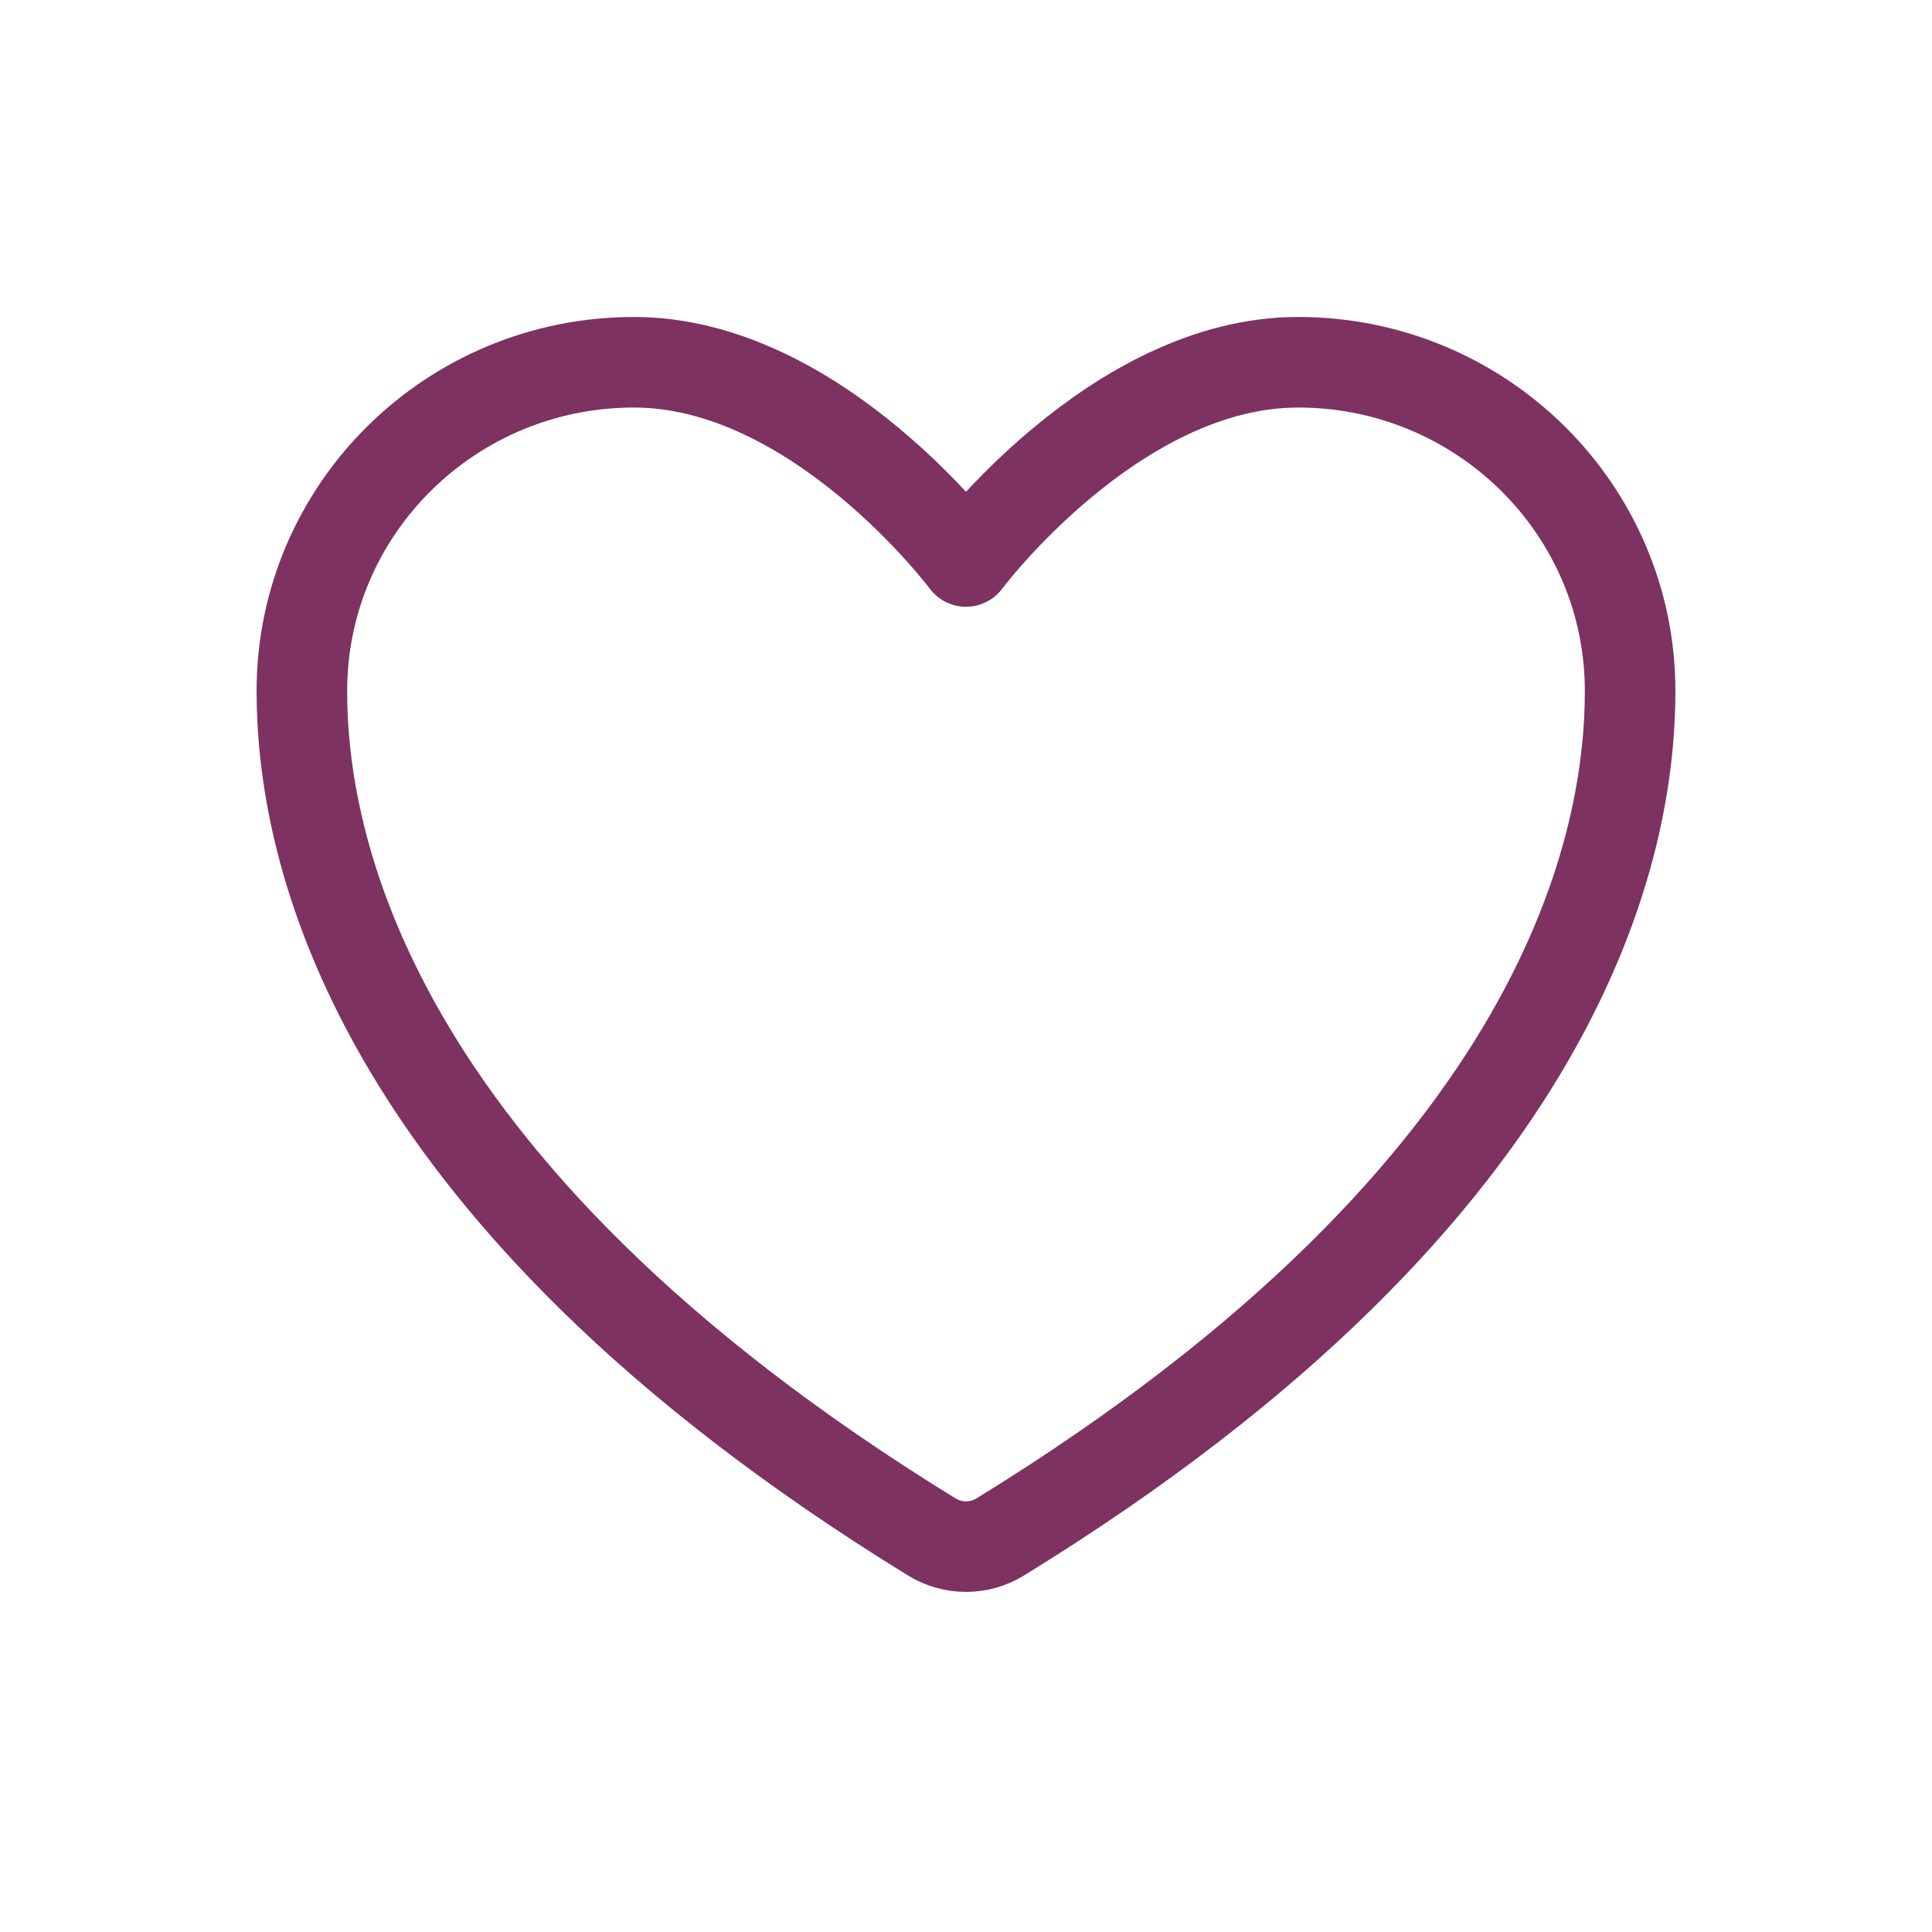 <svg width="32" height="32" viewBox="0 0 32 32" fill="none" xmlns="http://www.w3.org/2000/svg">
<path d="M10.5 6C7.463 6 5 8.438 5 11.445C5 13.873 5.963 19.634 15.437 25.459C15.607 25.562 15.801 25.617 16 25.617C16.199 25.617 16.393 25.562 16.563 25.459C26.038 19.634 27 13.873 27 11.445C27 8.438 24.537 6 21.5 6C18.463 6 16 9.3 16 9.3C16 9.3 13.537 6 10.5 6Z" stroke="#7D3261" stroke-width="1.5" stroke-linecap="round" stroke-linejoin="round"/>
</svg>
